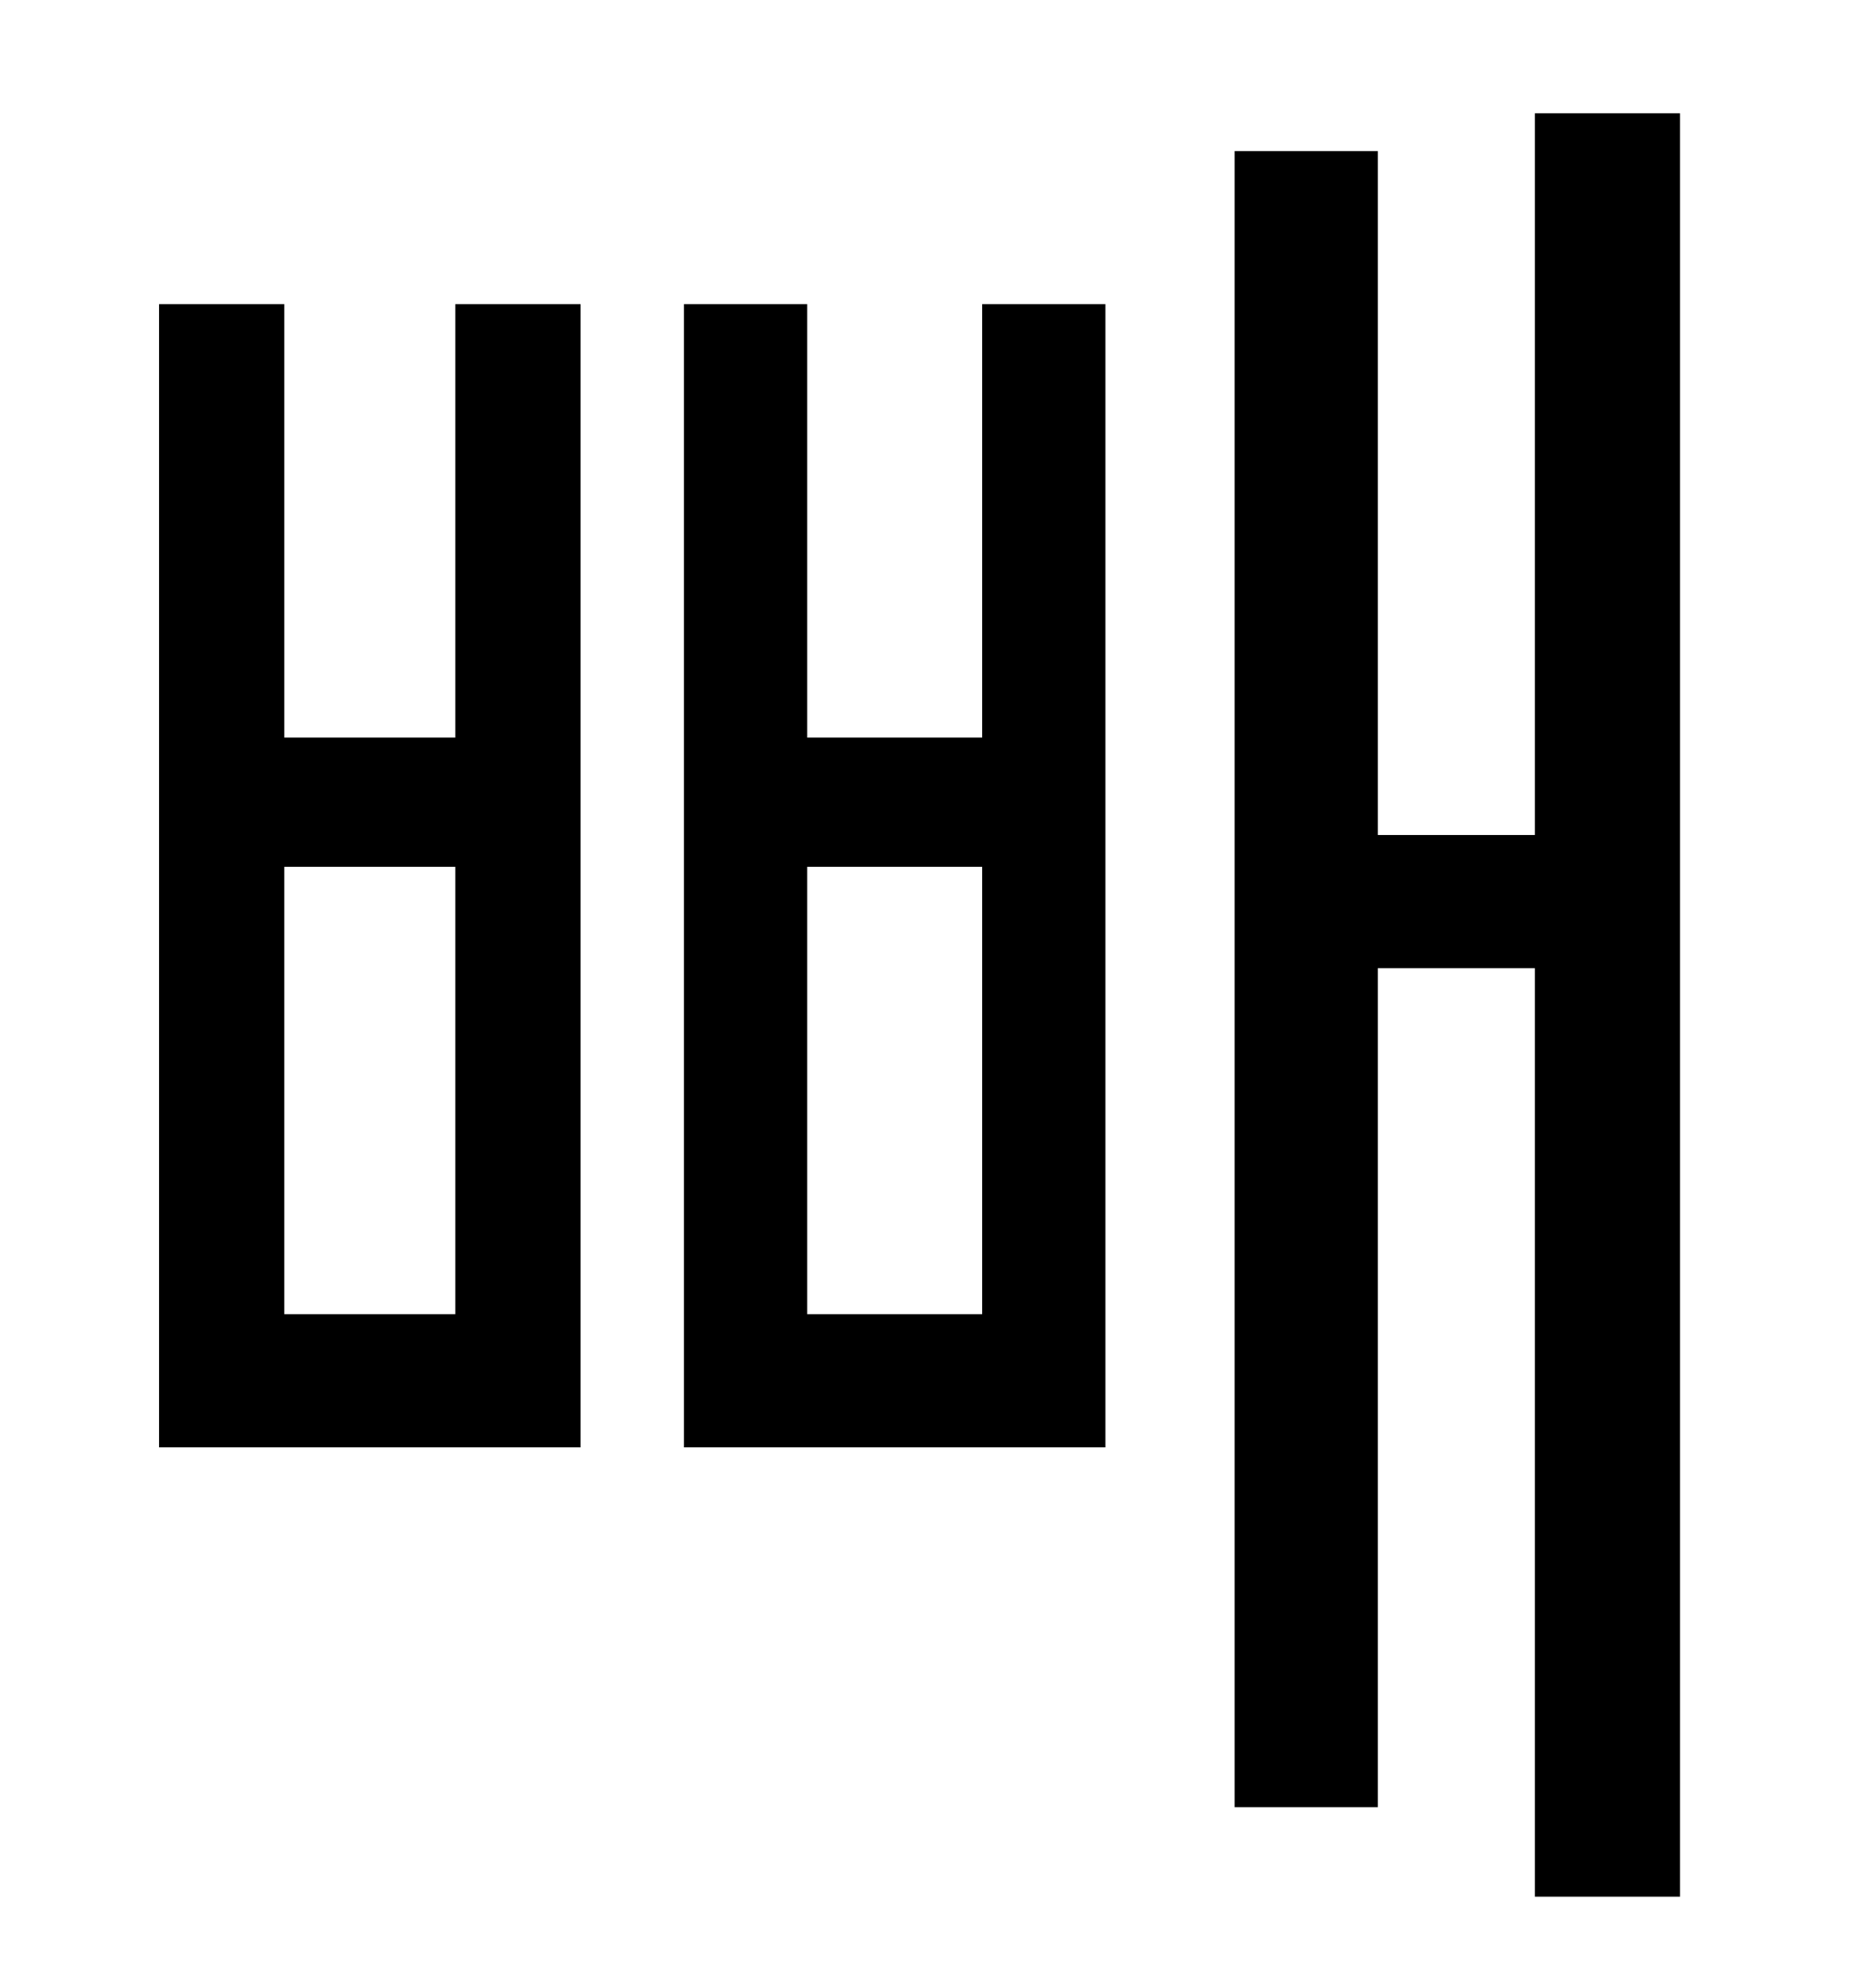 <?xml version="1.0" standalone="no"?>
<!DOCTYPE svg PUBLIC "-//W3C//DTD SVG 1.1//EN" "http://www.w3.org/Graphics/SVG/1.1/DTD/svg11.dtd" >
<svg xmlns="http://www.w3.org/2000/svg" xmlns:xlink="http://www.w3.org/1999/xlink" version="1.1" viewBox="-10 0 930 1000">
   <path fill="currentColor"
d="M219 661v-225h-86v225h86zM219 371v-218h63v575h-212v-575h63v218h86zM484 661v-225h-88v225h88zM484 371v-218h62v575h-212v-575h62v218h88zM762 57h73v897h-73v-467h-79v422h-72v-833h72v344h79v-363z" />
</svg>
